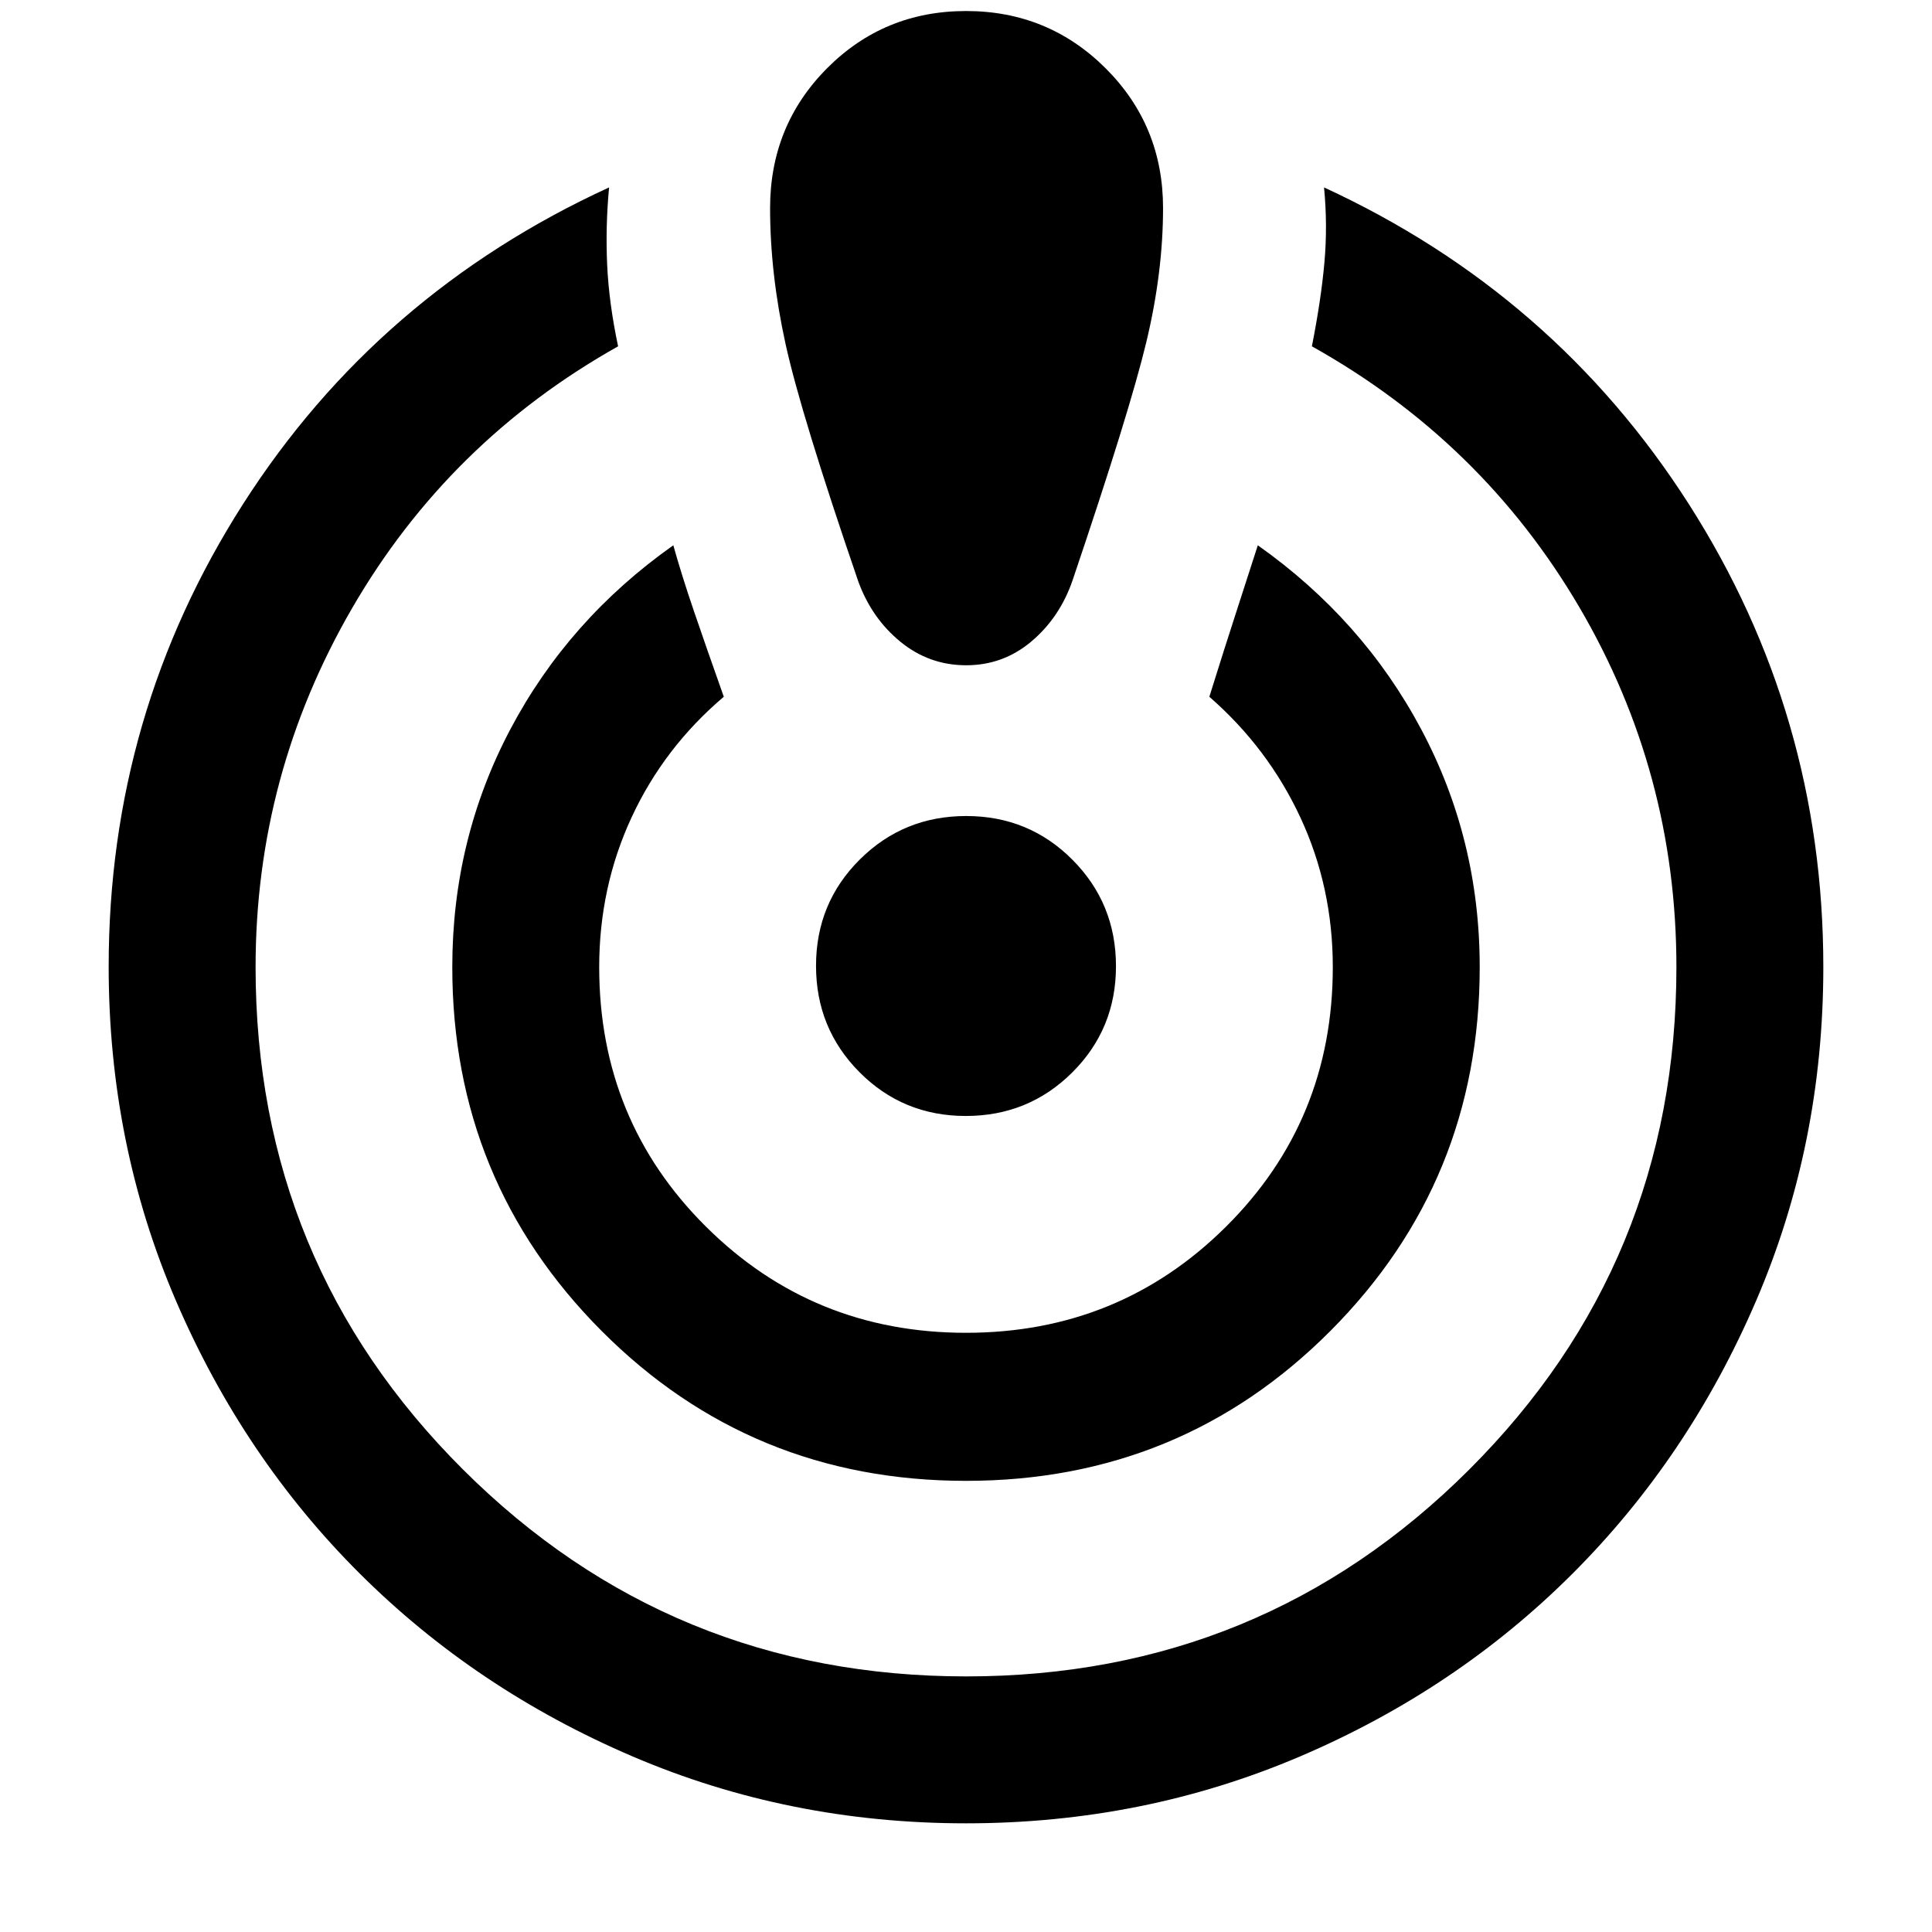 <svg xmlns="http://www.w3.org/2000/svg" width="48" height="48" viewBox="0 96 960 960"><path d="M480 1002q-88.087 0-165.843-33.313-77.755-33.315-135.479-90.87-57.723-57.555-91.201-135.36-33.478-77.805-33.478-166.108 0-125.496 66.804-229.945 66.805-104.449 181.849-157.275-1.826 19.392-.957 38.414.87 19.022 5.435 40.544-84.131 47.261-132.131 130.052-48 82.792-48 178.426 0 146.89 103.097 249.663 103.096 102.773 250.043 102.773 146.948 0 249.905-102.773t102.957-249.663q0-96.637-48.283-178.927-48.283-82.29-132.848-129.551 4.565-23.088 6.218-41.544 1.652-18.457-.175-37.414 114.479 52.826 181.284 157.392 66.804 104.566 66.804 230.044 0 88.087-33.418 165.843-33.419 77.756-91.153 135.479-57.734 57.723-135.538 90.919Q568.087 1002 480 1002Zm0-170.173q-106.783 0-181.022-74.451-74.24-74.452-74.24-180.811 0-63.572 28.848-118.177 28.848-54.606 80.979-91.432 4 14.392 10.195 32.566 6.196 18.174 14.892 42.696-29.714 25.198-45.814 59.903-16.099 34.705-16.099 74.444 0 76.23 53.065 128.963Q403.87 758.261 480 758.261t129.196-52.733q53.065-52.733 53.065-128.963 0-39.739-16.087-74.326-16.087-34.587-45.261-60.021 7.696-24.653 13.609-42.827t10.479-32.435q52.13 36.826 81.195 91.432 29.066 54.605 29.066 118.177 0 106.359-74.24 180.811Q586.783 831.827 480 831.827Zm.04-730.349q40.786 0 69.33 28.453 28.543 28.453 28.543 69.46 0 31.87-8.282 66.457-8.283 34.587-36.718 118.63-6.37 18.399-20.41 30.243-14.041 11.844-32.402 11.844-18.362 0-32.623-11.63-14.261-11.631-20.957-29.892-28.434-82.913-36.152-117.981-7.717-35.069-7.717-67.671 0-41.007 28.301-69.46 28.3-28.453 69.087-28.453Zm-.135 549.044q-31.166 0-52.796-21.726-21.631-21.725-21.631-52.891 0-31.166 21.726-52.796 21.725-21.631 52.891-21.631 31.166 0 52.796 21.726 21.631 21.725 21.631 52.891 0 31.166-21.726 52.796-21.725 21.631-52.891 21.631Z"/></svg>